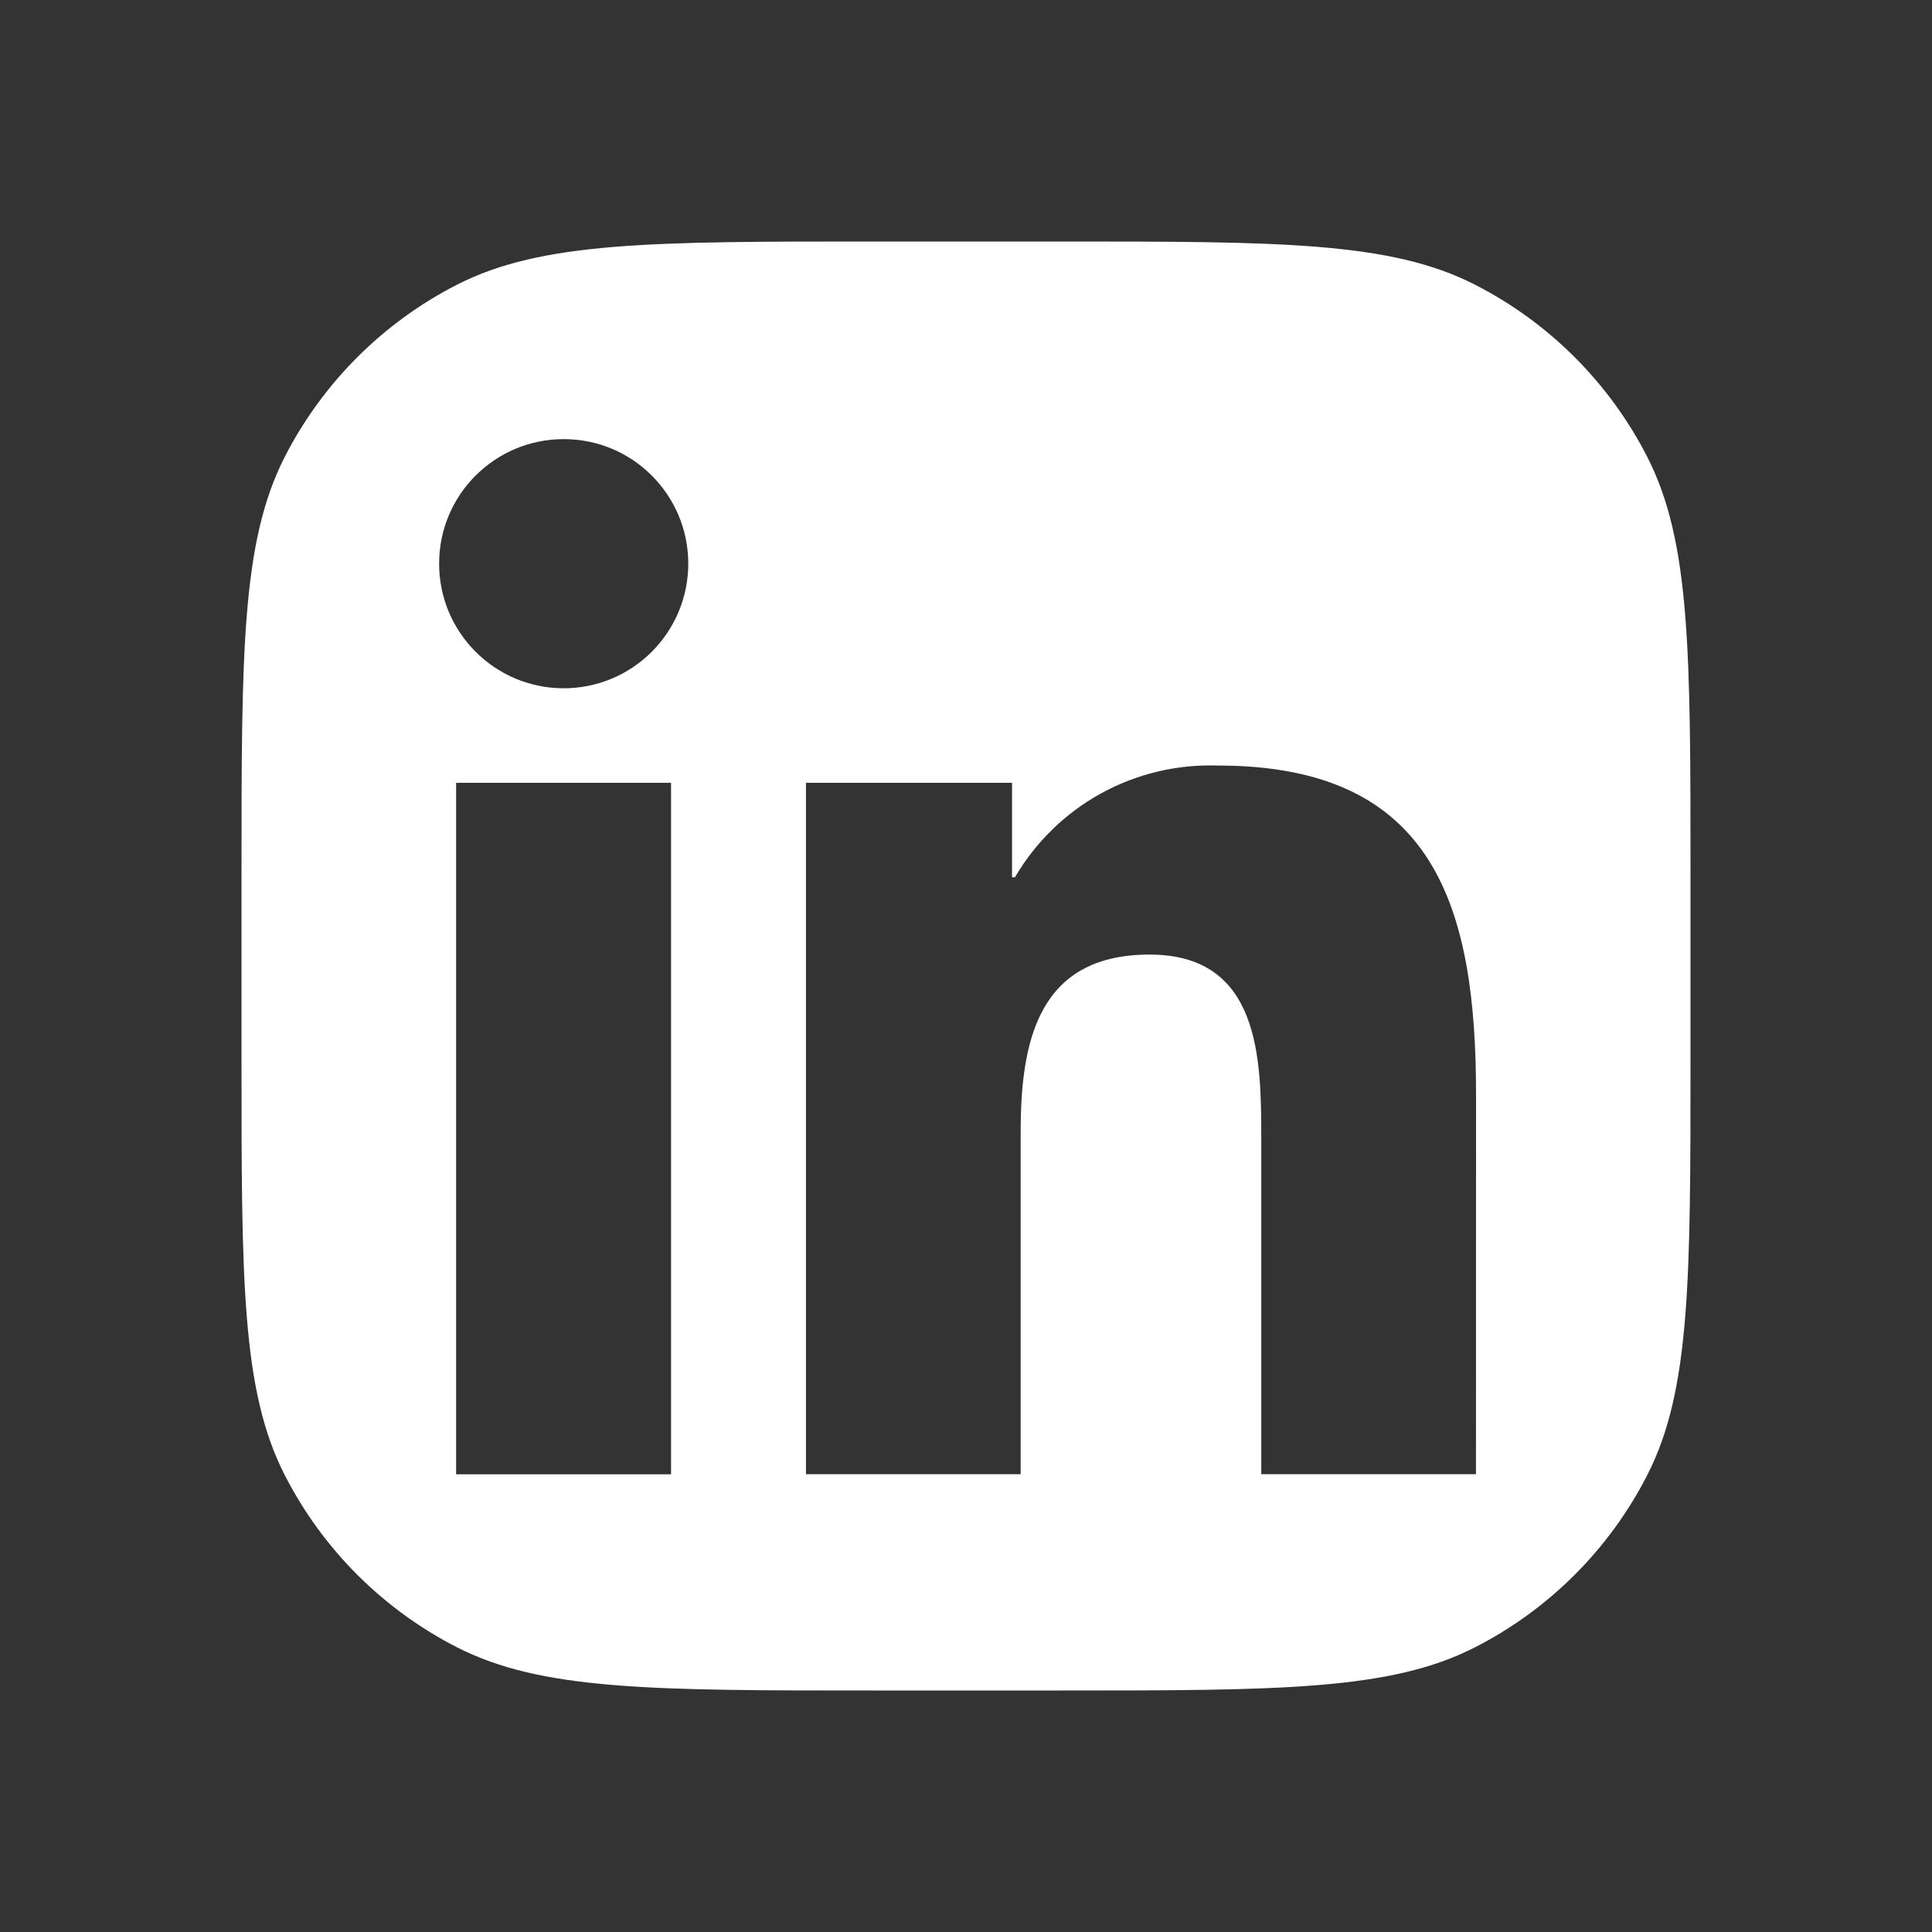 <svg width="24" height="24" viewBox="0 0 24 24" fill="none" xmlns="http://www.w3.org/2000/svg">
<rect x="0" y="0" width="24" height="24" fill="#333333" stroke="none"/>
<path fill-rule="evenodd" clip-rule="evenodd" d="M3.535 5.68C3 6.731 3 8.105 3 10.854V13.146C3 15.895 3 17.27 3.535 18.32C4.006 19.243 4.757 19.994 5.68 20.465C6.731 21 8.105 21 10.854 21H13.146C15.895 21 17.27 21 18.32 20.465C19.243 19.994 19.994 19.243 20.465 18.32C21 17.27 21 15.895 21 13.146V10.854C21 8.105 21 6.731 20.465 5.68C19.994 4.757 19.243 4.006 18.32 3.535C17.27 3 15.895 3 13.146 3H10.854C8.105 3 6.731 3 5.68 3.535C4.757 4.006 4.006 4.757 3.535 5.68ZM15.668 18.313H18.335L18.336 13.602C18.336 11.288 17.837 9.51 15.134 9.51C14.627 9.492 14.124 9.611 13.679 9.855C13.235 10.099 12.864 10.46 12.608 10.898H12.572V9.724H10.012V18.313H12.679V14.064C12.679 12.944 12.891 11.858 14.28 11.858C15.65 11.858 15.668 13.141 15.668 14.137V18.313ZM5.455 7.003C5.455 7.857 6.148 8.55 7.003 8.55C7.413 8.55 7.807 8.387 8.097 8.096C8.387 7.806 8.55 7.412 8.55 7.002C8.55 6.147 7.857 5.454 7.002 5.455C6.147 5.455 5.454 6.148 5.455 7.003ZM5.666 18.314H8.336L8.336 9.724H5.666V18.314Z" fill="white"/>
</svg>
